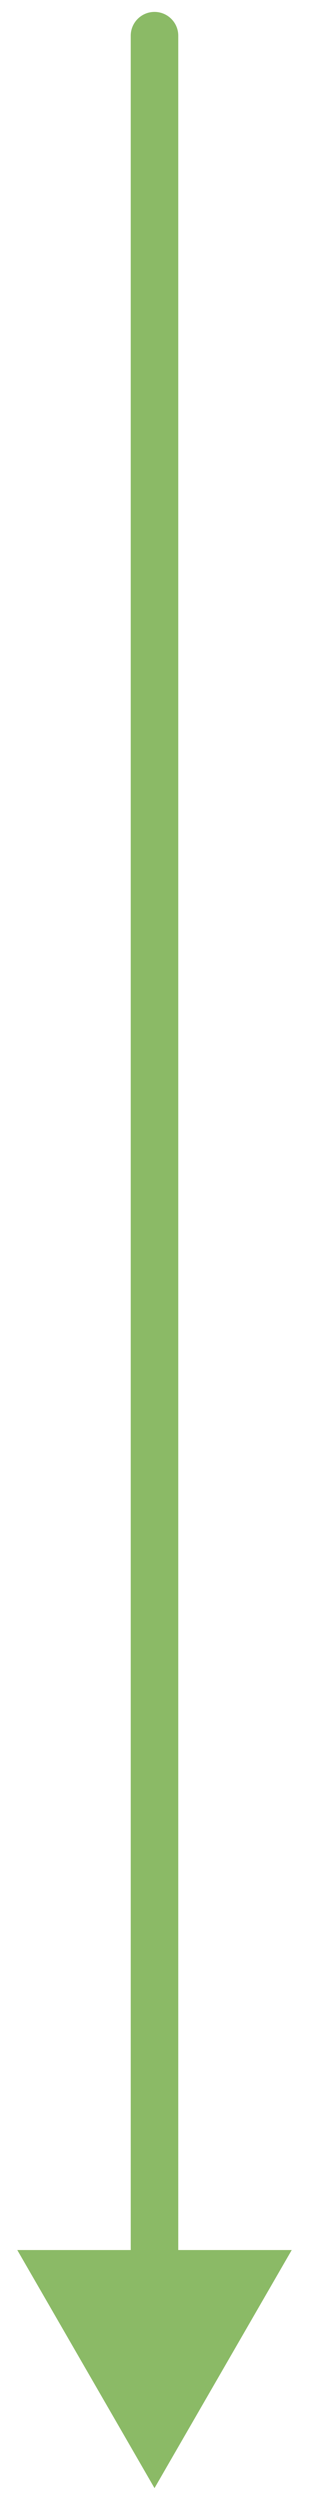 <svg width="13" height="105" viewBox="0 0 13 105" fill="none" xmlns="http://www.w3.org/2000/svg">
<path d="M7.5 1.5C7.5 0.948 7.052 0.5 6.5 0.5C5.948 0.5 5.5 0.948 5.5 1.5L7.5 1.5ZM6.5 104.5L12.274 94.5L0.727 94.5L6.5 104.5ZM5.5 1.5C5.5 63.178 5.5 50.816 5.5 95.504L7.5 95.504C7.5 50.816 7.5 63.178 7.5 1.5L5.5 1.5Z" fill="#8BBA66"/>
</svg>
